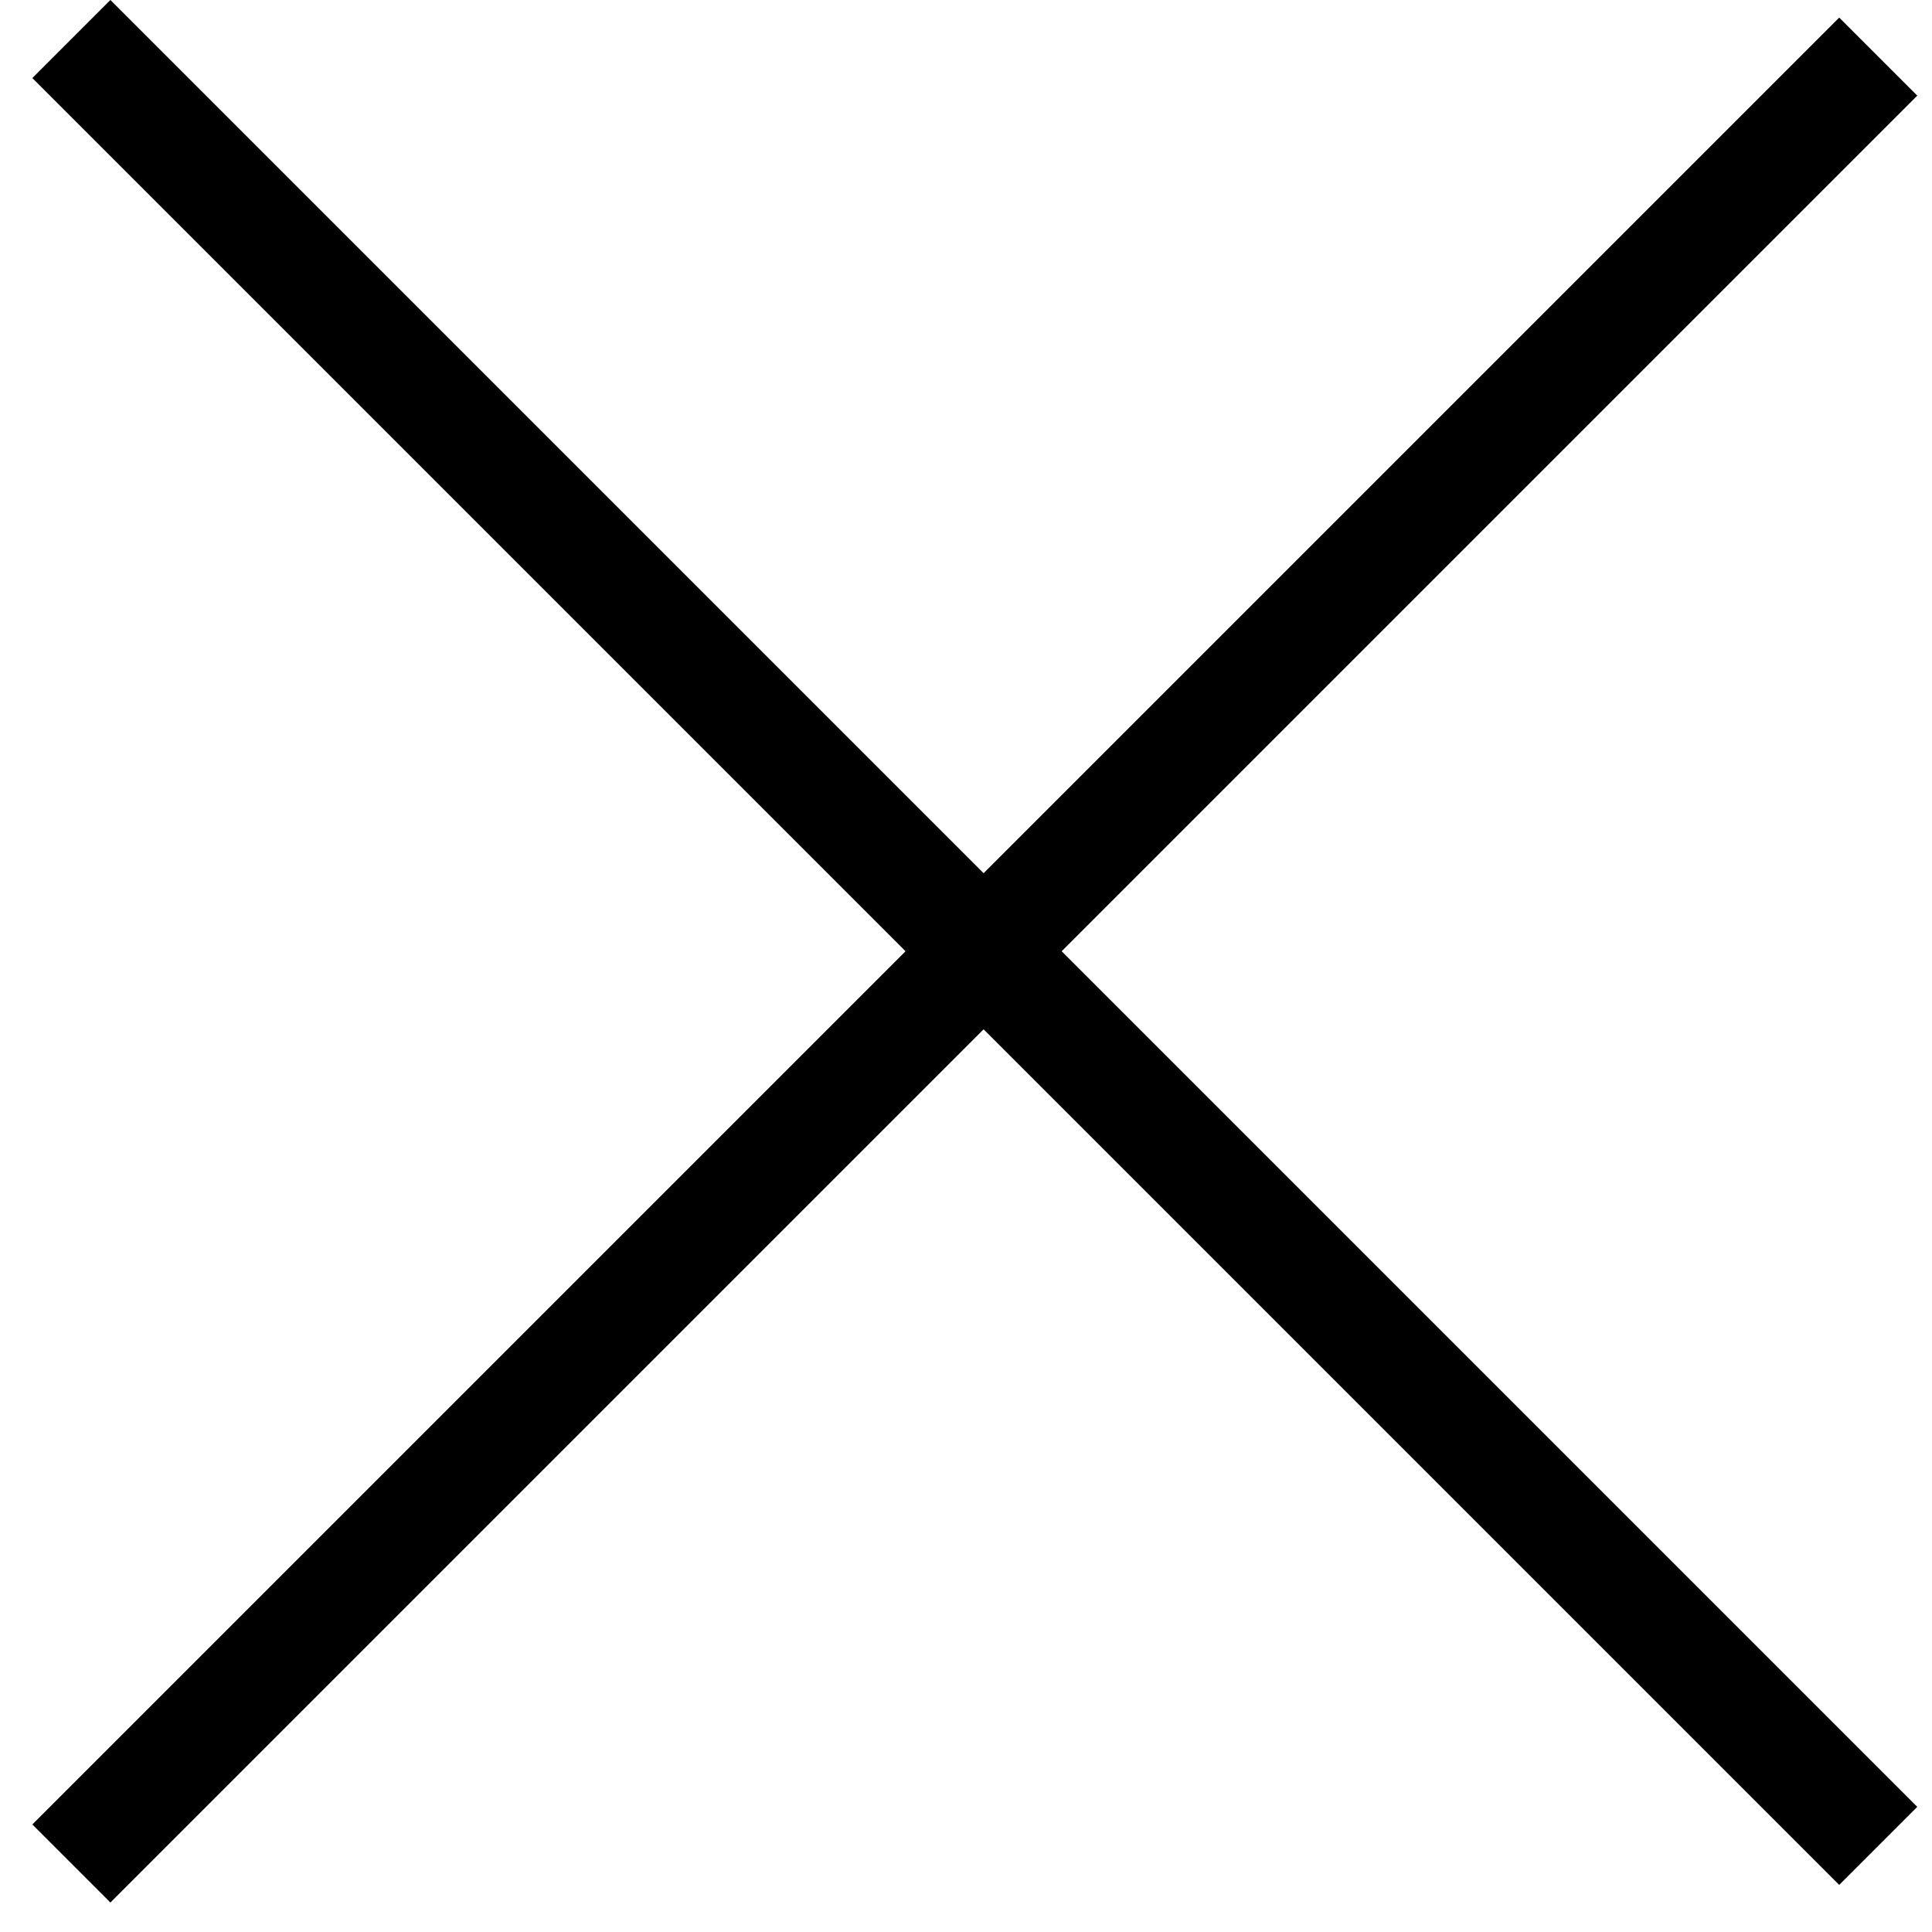 <svg width="35" height="35" viewBox="0 0 35 35" fill="none" xmlns="http://www.w3.org/2000/svg">
<line x1="34.026" y1="33.44" x2="1.293" y2="0.707" stroke="black" stroke-opacity="1" stroke-width="2"/>
<line x1="1.293" y1="33.759" x2="34.026" y2="1.026" stroke="black" stroke-opacity="1" stroke-width="2"/>
</svg>
